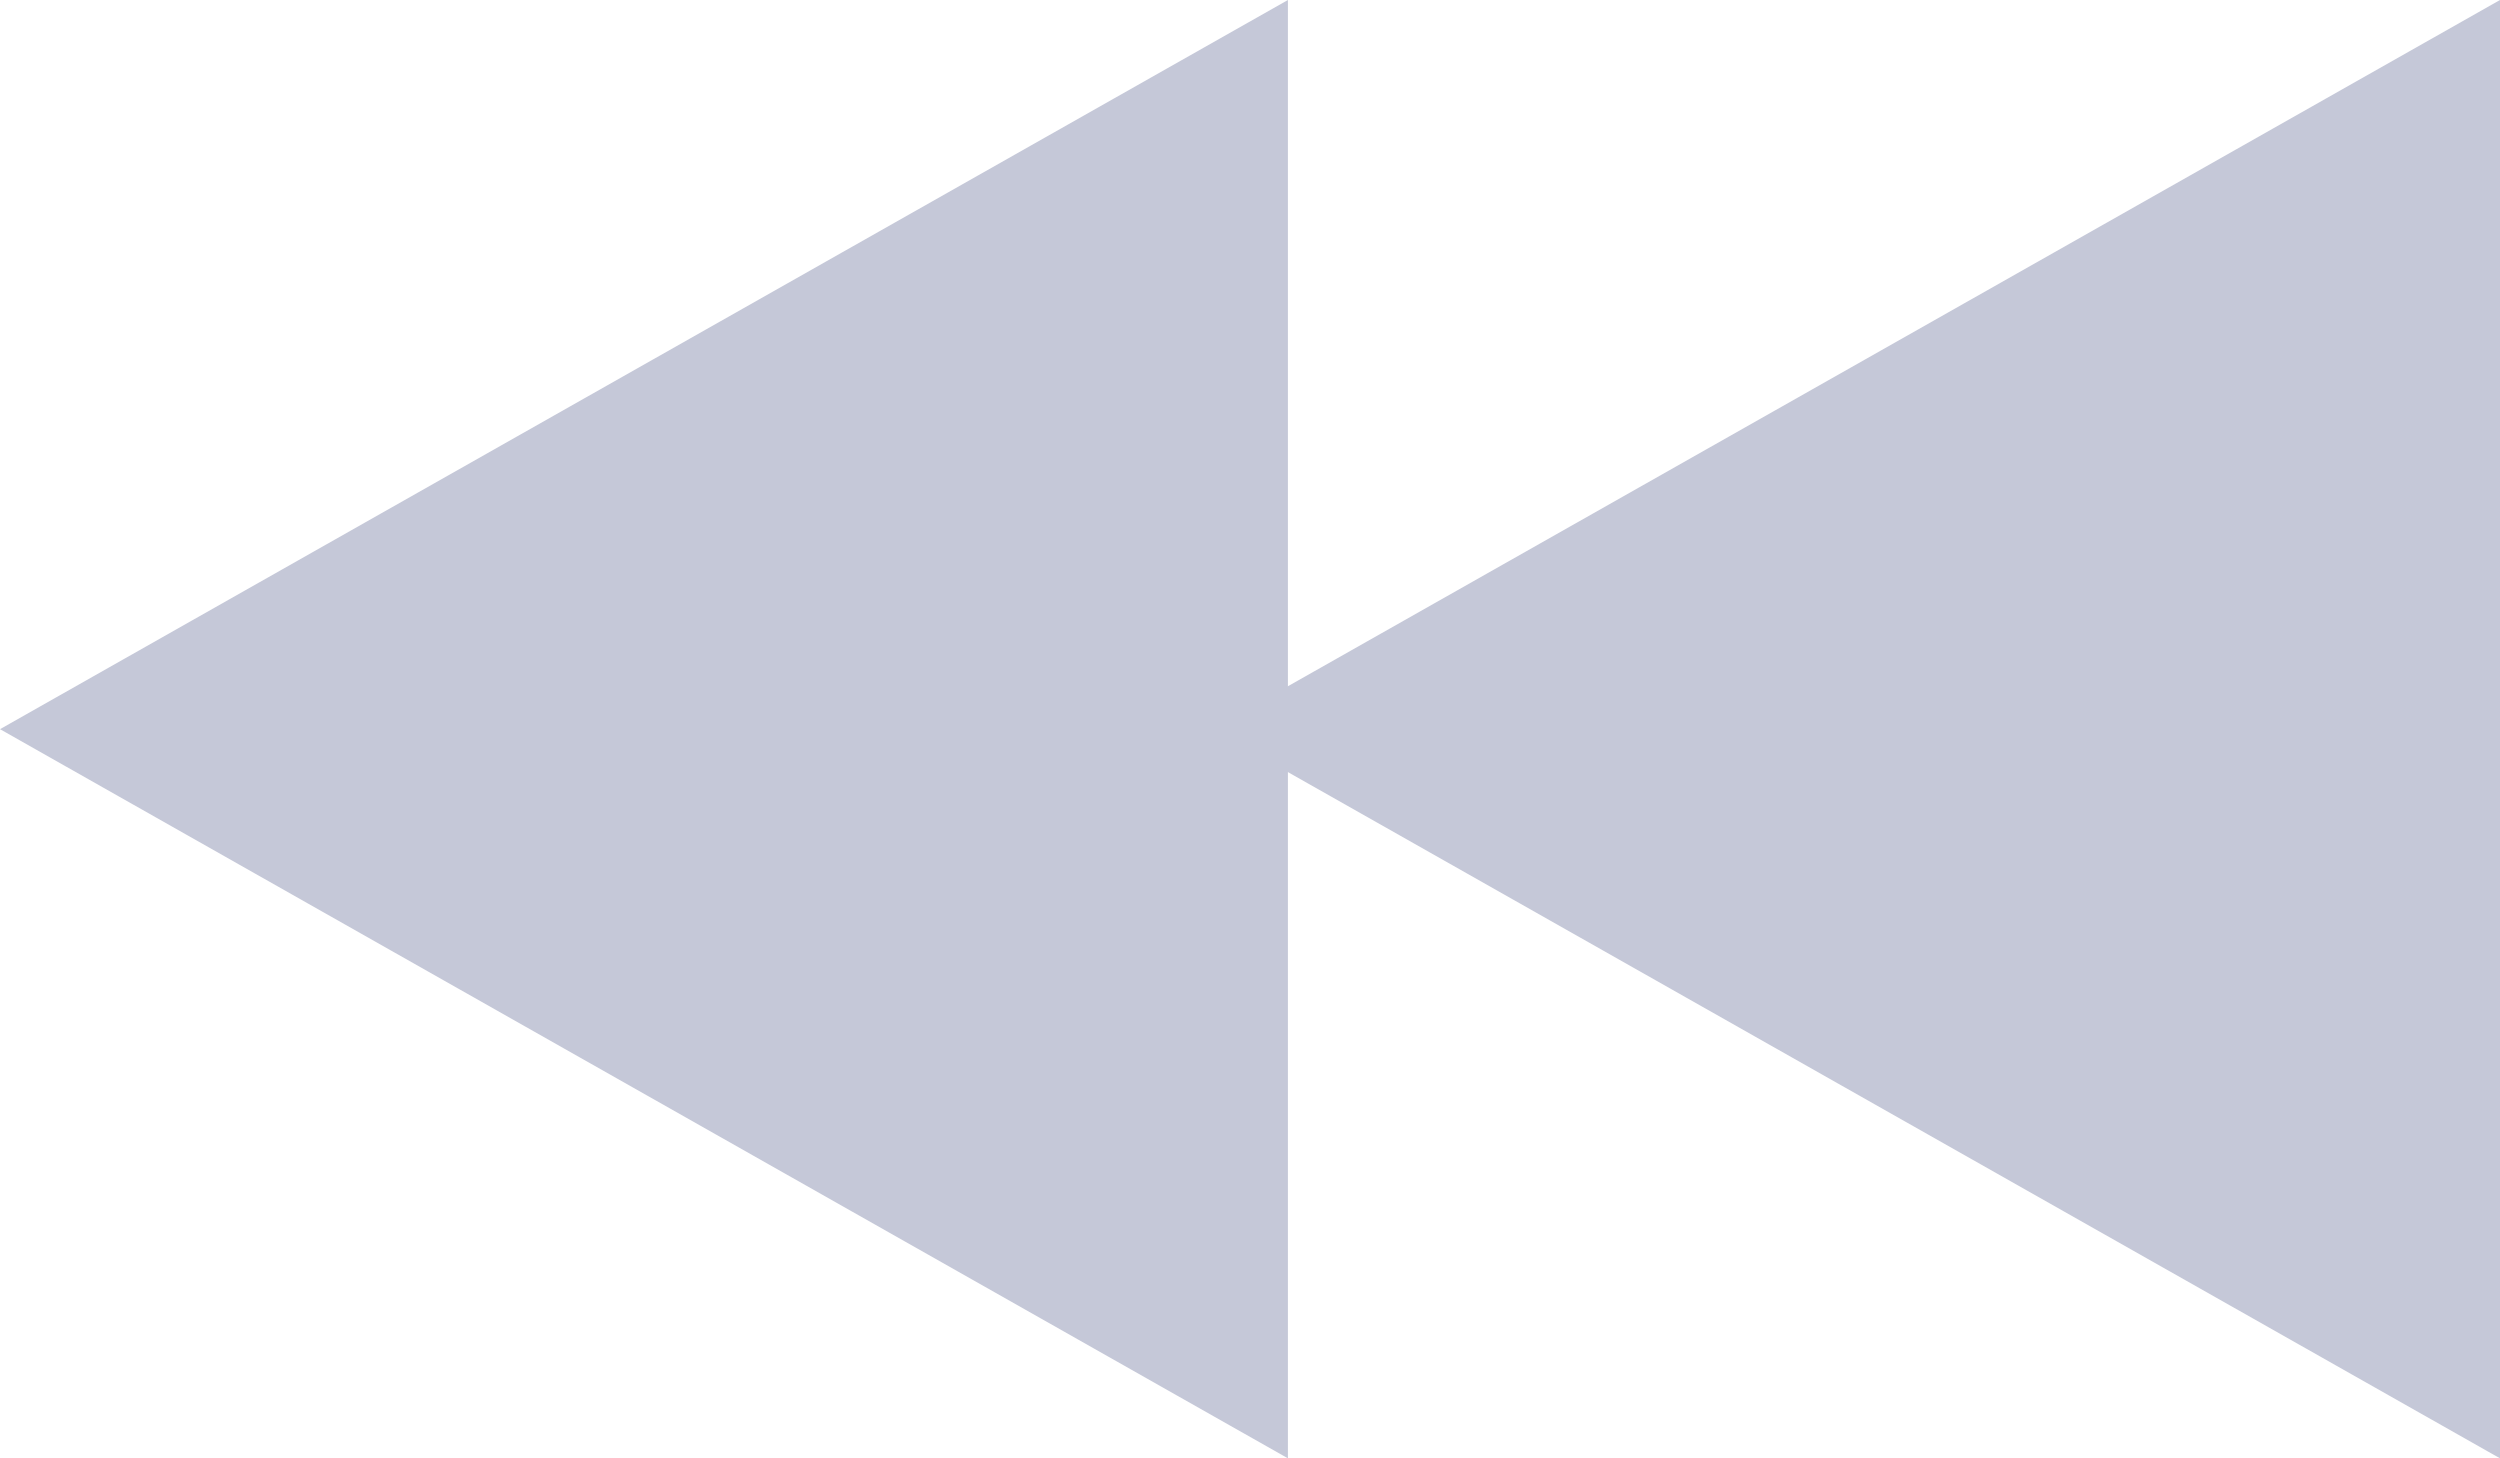 <svg width="24" height="14" viewBox="0 0 24 14" fill="none" xmlns="http://www.w3.org/2000/svg">
<path d="M12.364 0V14L0 7L12.364 0Z" fill="#C5C8D8"/>
<path d="M24 0V14L11.636 7L24 0Z" fill="#C5C8D8"/>
</svg>
